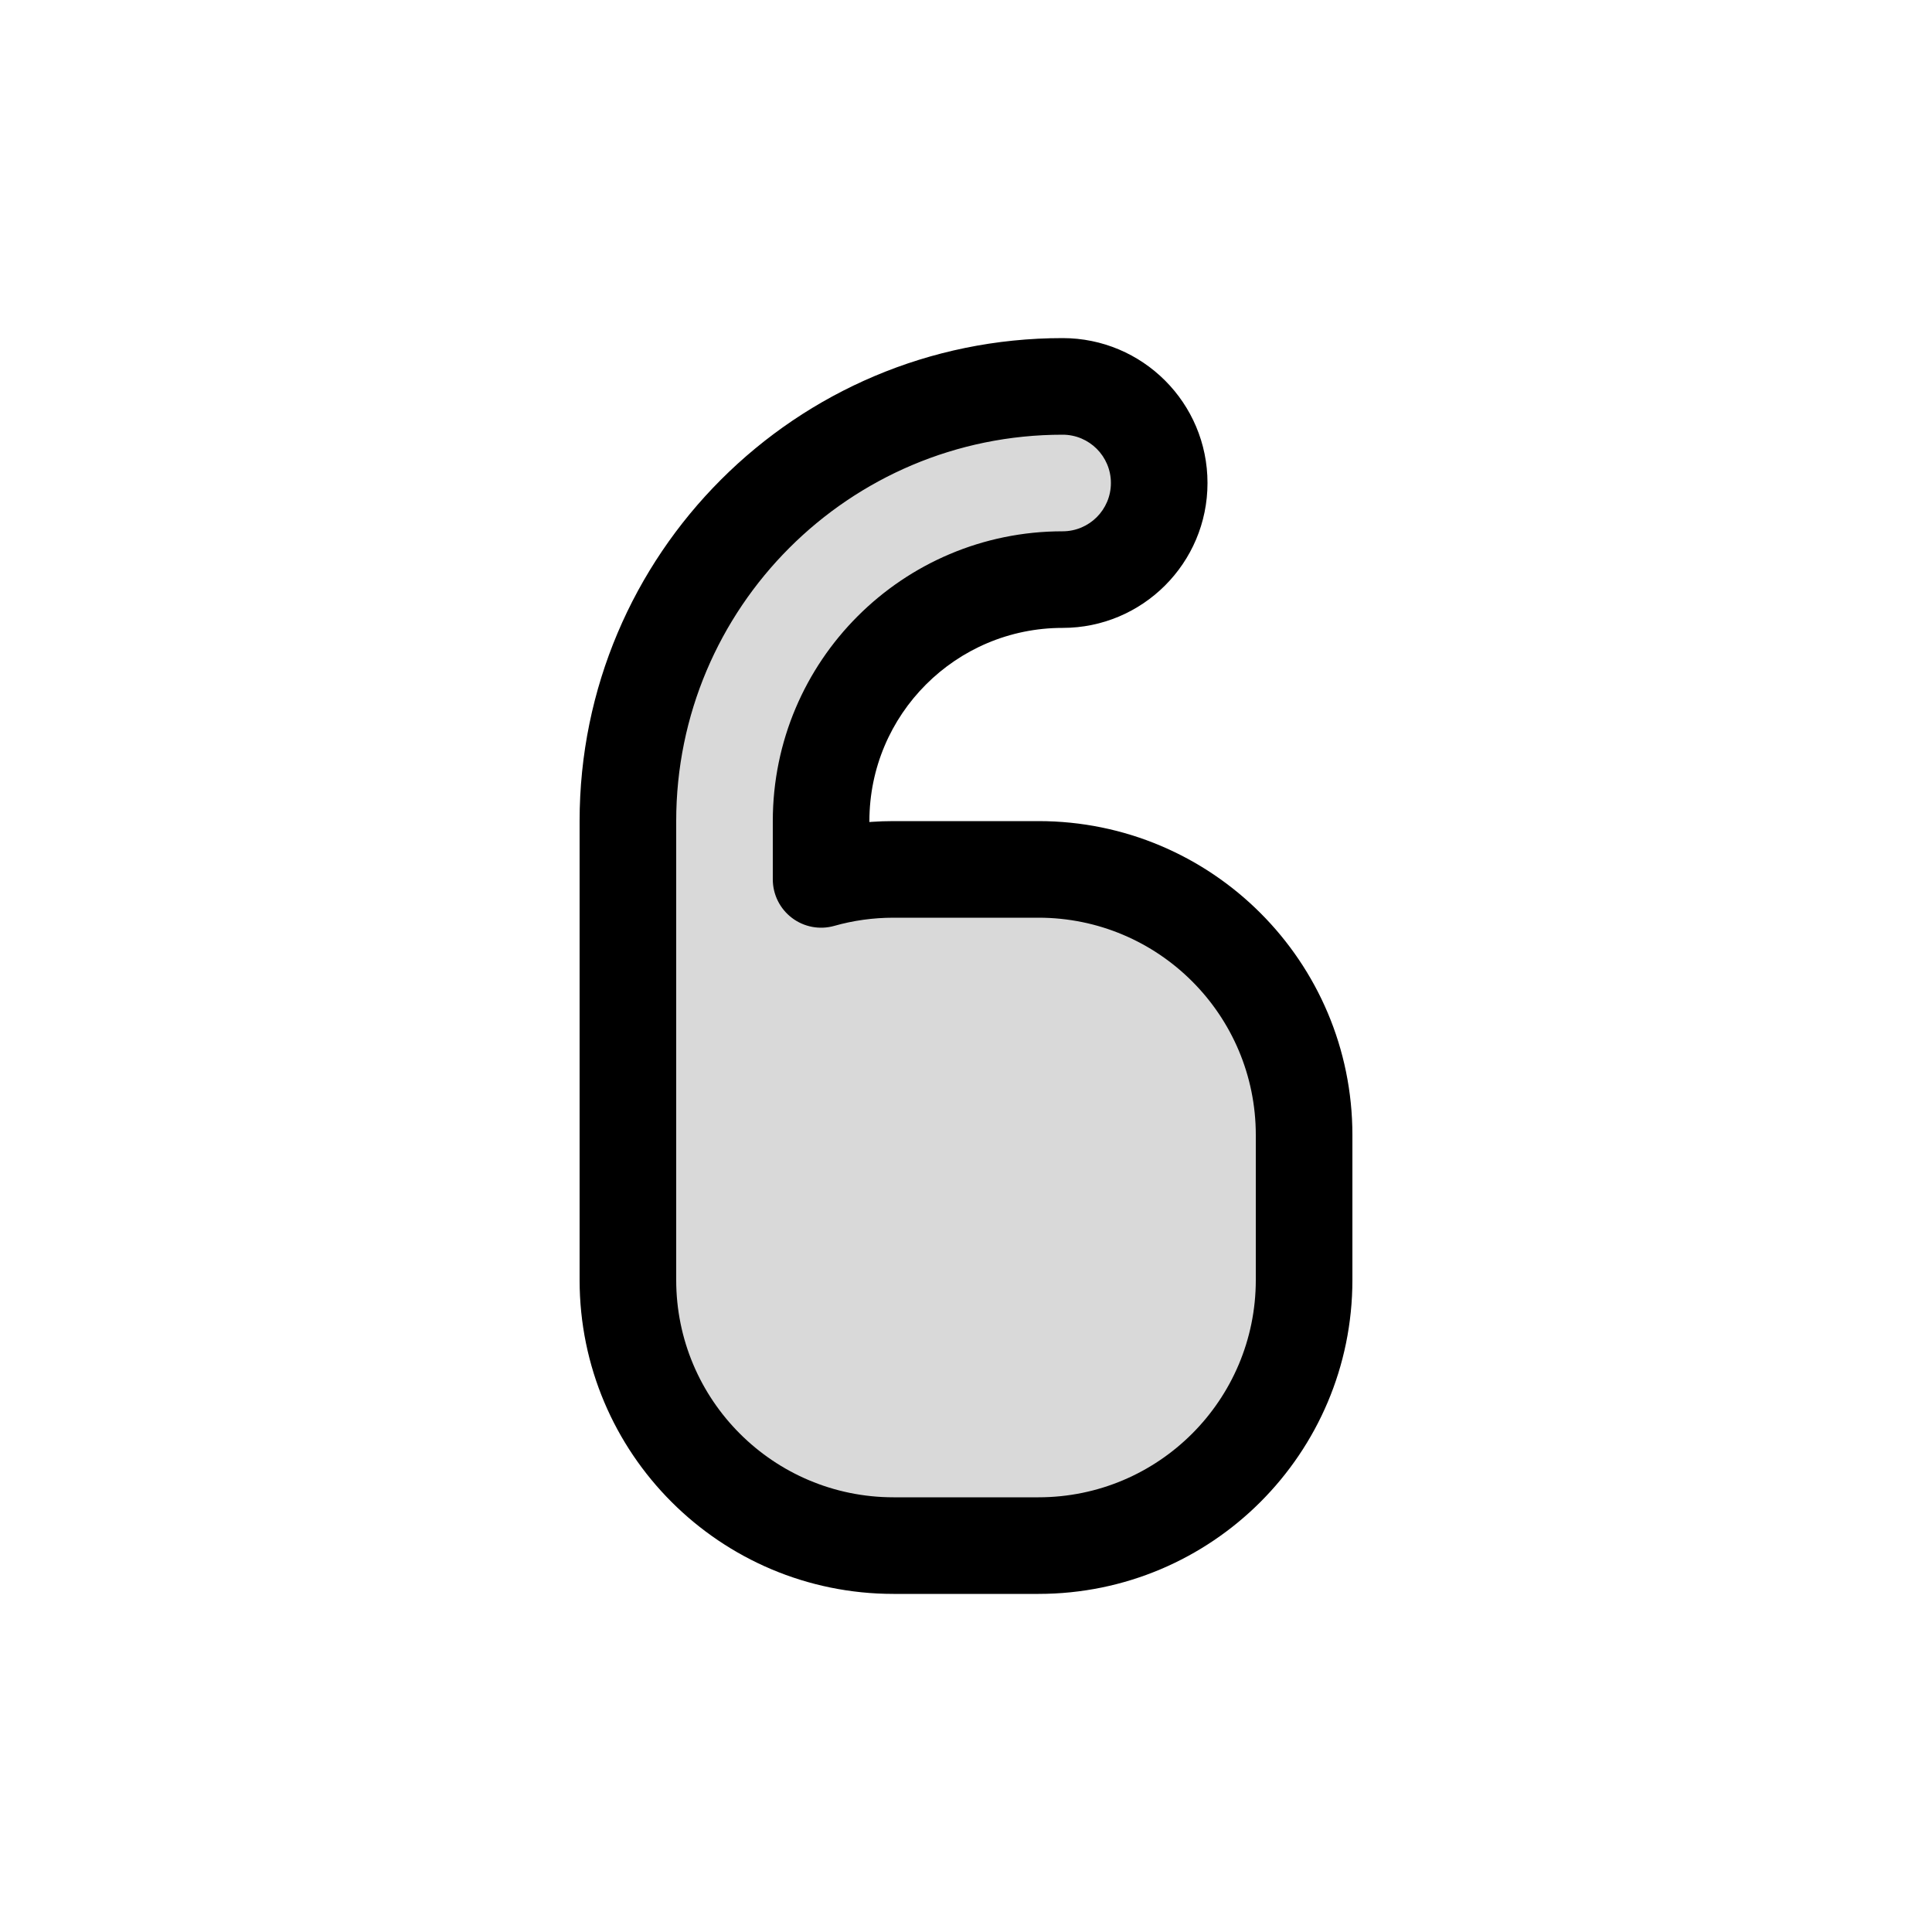 <svg viewBox="0 0 80 80" fill="none">
  <path fill-rule="evenodd" clip-rule="evenodd" d="M34 34C34 28.477 38.477 24 44 24C46.209 24 48 22.209 48 20C48 17.791 46.209 16 44 16C34.059 16 26 24.059 26 34V47V50V53C26 59.075 30.925 64 37 64H43C49.075 64 54 59.075 54 53V47C54 40.925 49.075 36 43 36H37C35.96 36 34.954 36.144 34 36.414V34Z" fill="currentColor" fill-opacity="0.15" />
  <path d="M34 36.414H32C32 37.041 32.294 37.631 32.794 38.009C33.293 38.387 33.941 38.509 34.544 38.339L34 36.414ZM44 22C37.373 22 32 27.373 32 34H36C36 29.582 39.582 26 44 26V22ZM46 20C46 21.105 45.105 22 44 22V26C47.314 26 50 23.314 50 20H46ZM44 18C45.105 18 46 18.895 46 20H50C50 16.686 47.314 14 44 14V18ZM28 34C28 25.163 35.163 18 44 18V14C32.954 14 24 22.954 24 34H28ZM28 47V34H24V47H28ZM24 47V50H28V47H24ZM24 50V53H28V50H24ZM24 53C24 60.18 29.82 66 37 66V62C32.029 62 28 57.971 28 53H24ZM37 66H43V62H37V66ZM43 66C50.18 66 56 60.18 56 53H52C52 57.971 47.971 62 43 62V66ZM56 53V47H52V53H56ZM56 47C56 39.82 50.18 34 43 34V38C47.971 38 52 42.029 52 47H56ZM43 34H37V38H43V34ZM37 34C35.774 34 34.585 34.17 33.456 34.49L34.544 38.339C35.323 38.118 36.146 38 37 38V34ZM32 34V36.414H36V34H32Z" fill="currentColor" />
</svg>